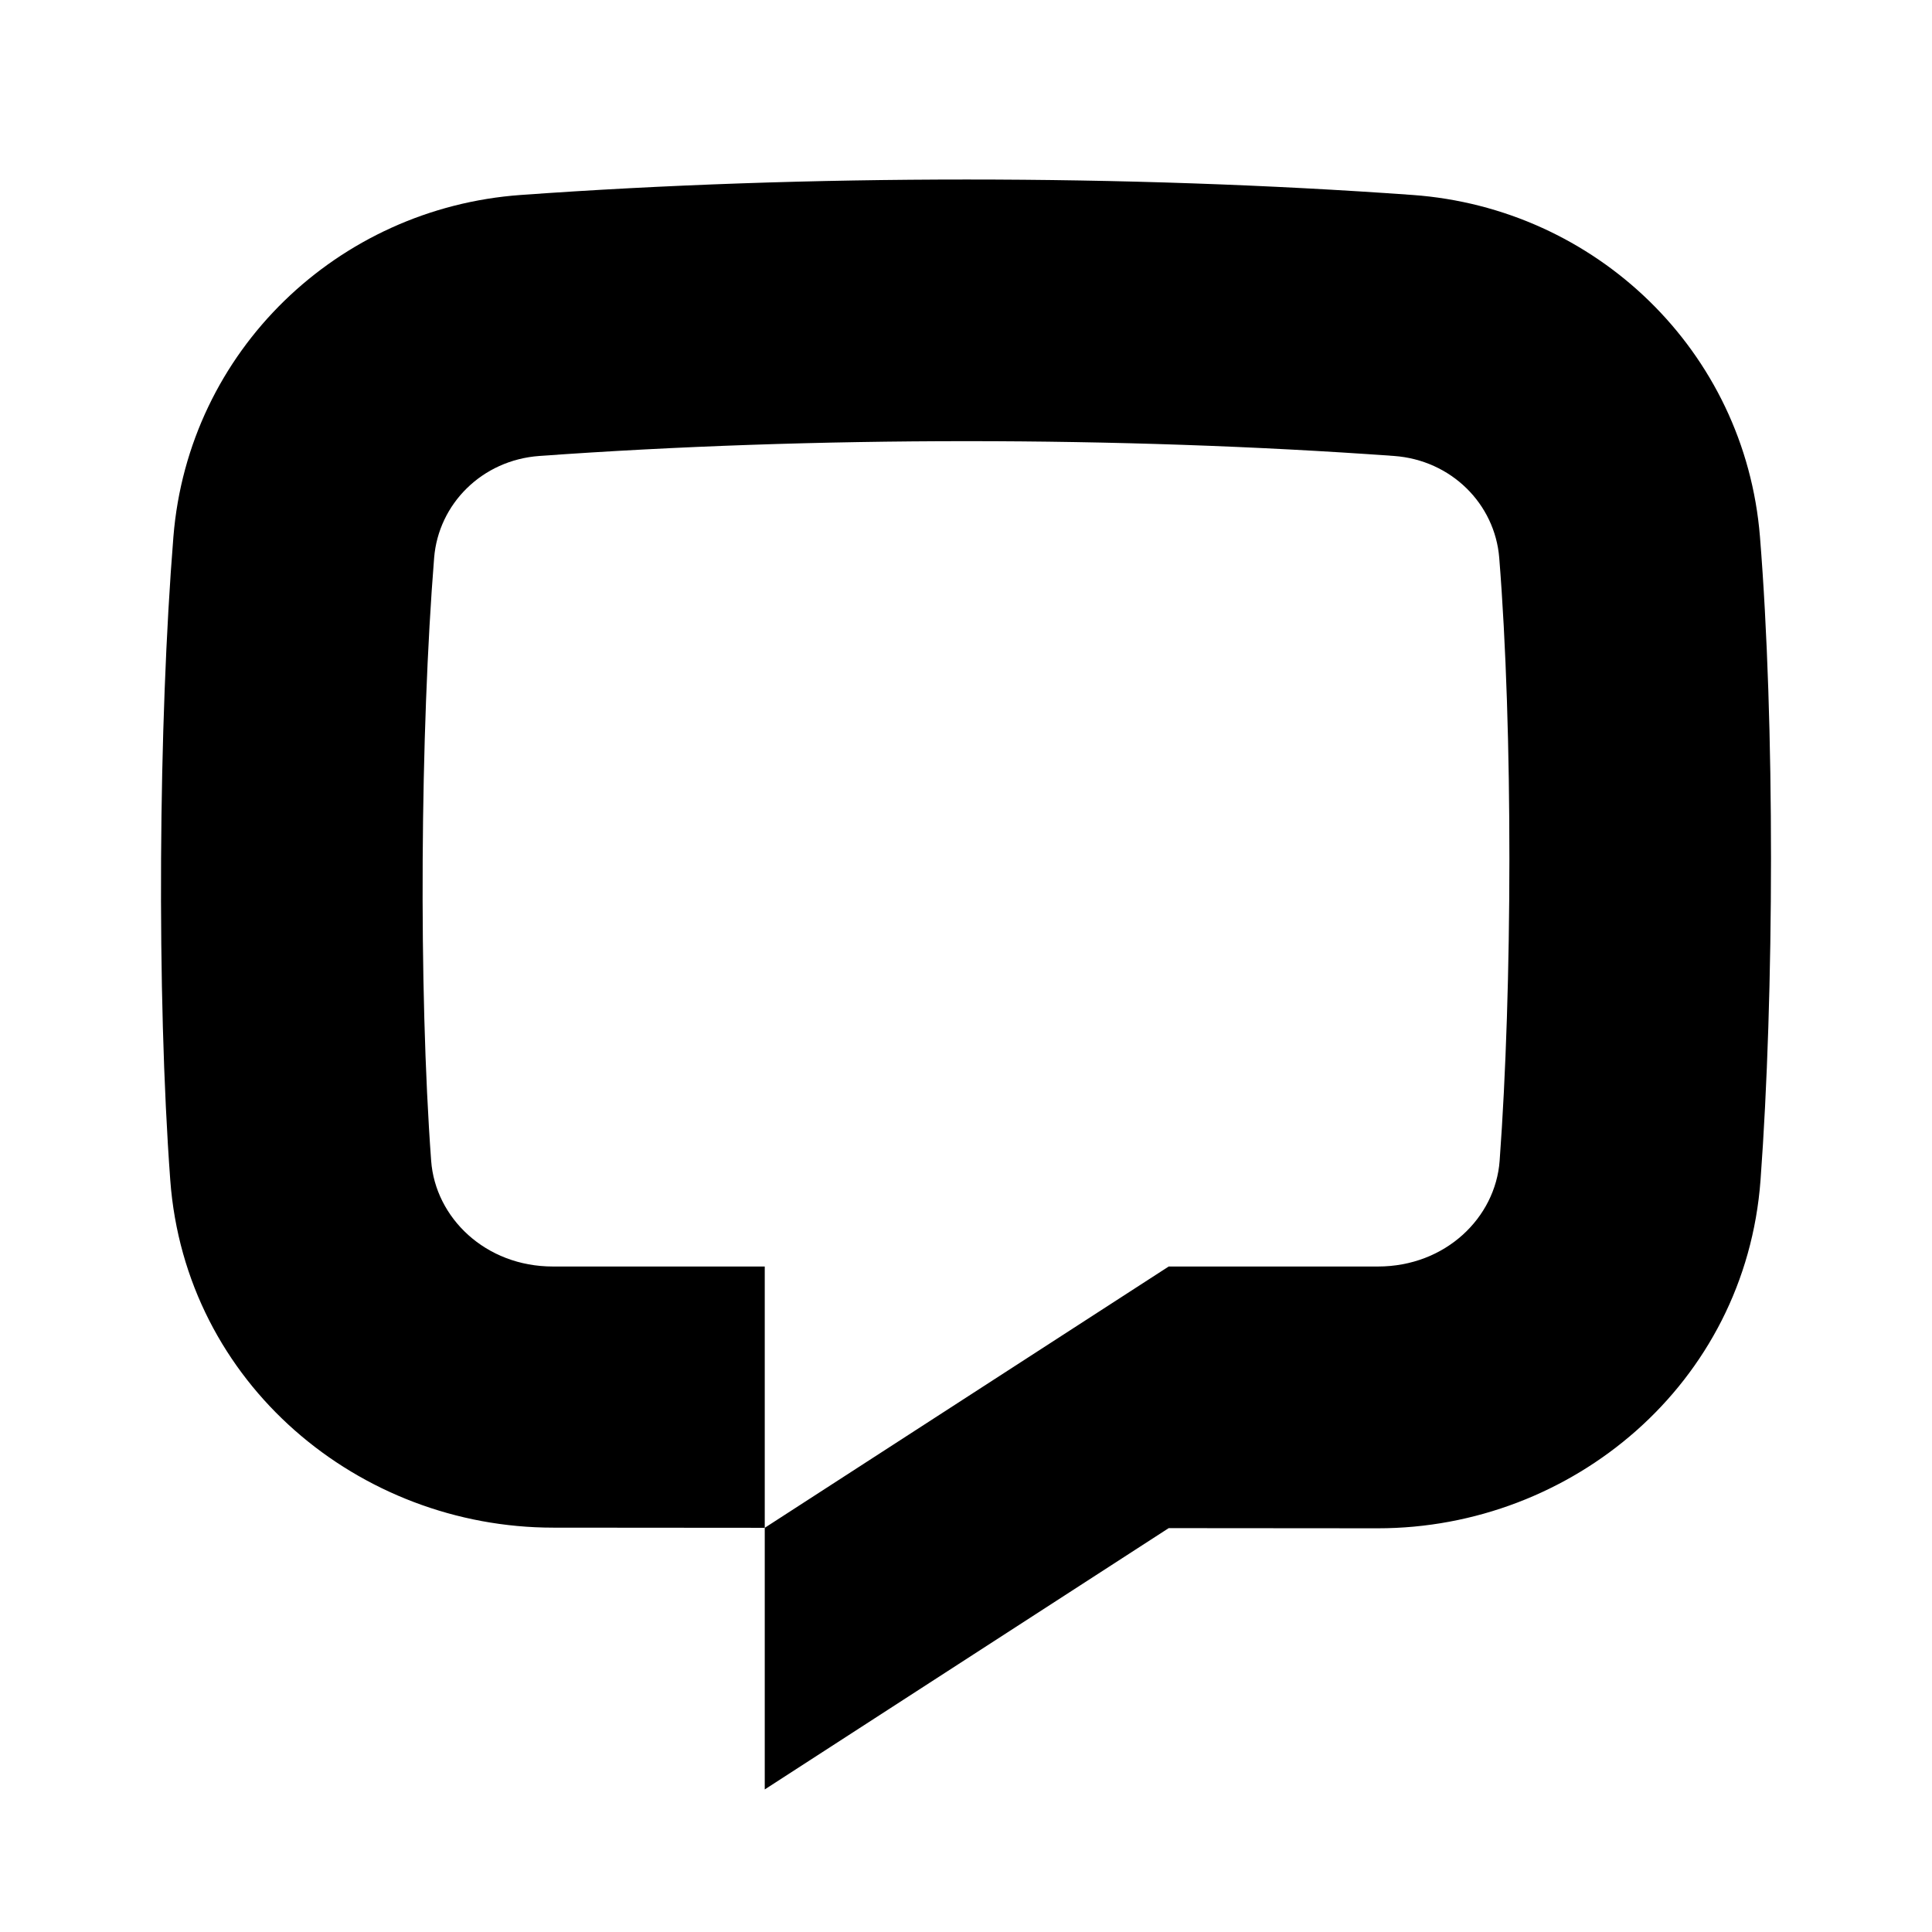 <svg width="24" height="24" viewBox="0 0 24 24" fill="none" xmlns="http://www.w3.org/2000/svg">
<path d="M17.316 5.664C13.907 5.419 10.11 5.419 6.701 5.664C5.987 5.715 5.447 6.261 5.393 6.929C5.221 9.071 5.198 12.28 5.356 14.42C5.408 15.126 6.029 15.733 6.868 15.733H9.5V18.979L6.873 18.977C4.464 18.977 2.302 17.192 2.115 14.659C1.945 12.352 1.968 8.977 2.154 6.669C2.34 4.356 4.199 2.585 6.468 2.422C10.032 2.166 13.985 2.166 17.549 2.422C19.818 2.585 21.677 4.356 21.863 6.669C22.049 8.977 22.04 12.352 21.87 14.659C21.683 17.192 19.526 18.985 17.117 18.985L14.518 18.983L9.5 22.229L9.5 18.979L14.518 15.733H17.117C17.957 15.733 18.577 15.126 18.629 14.42C18.787 12.28 18.796 9.071 18.624 6.929C18.57 6.261 18.029 5.715 17.316 5.664Z" fill="currentcolor"/>
</svg>

